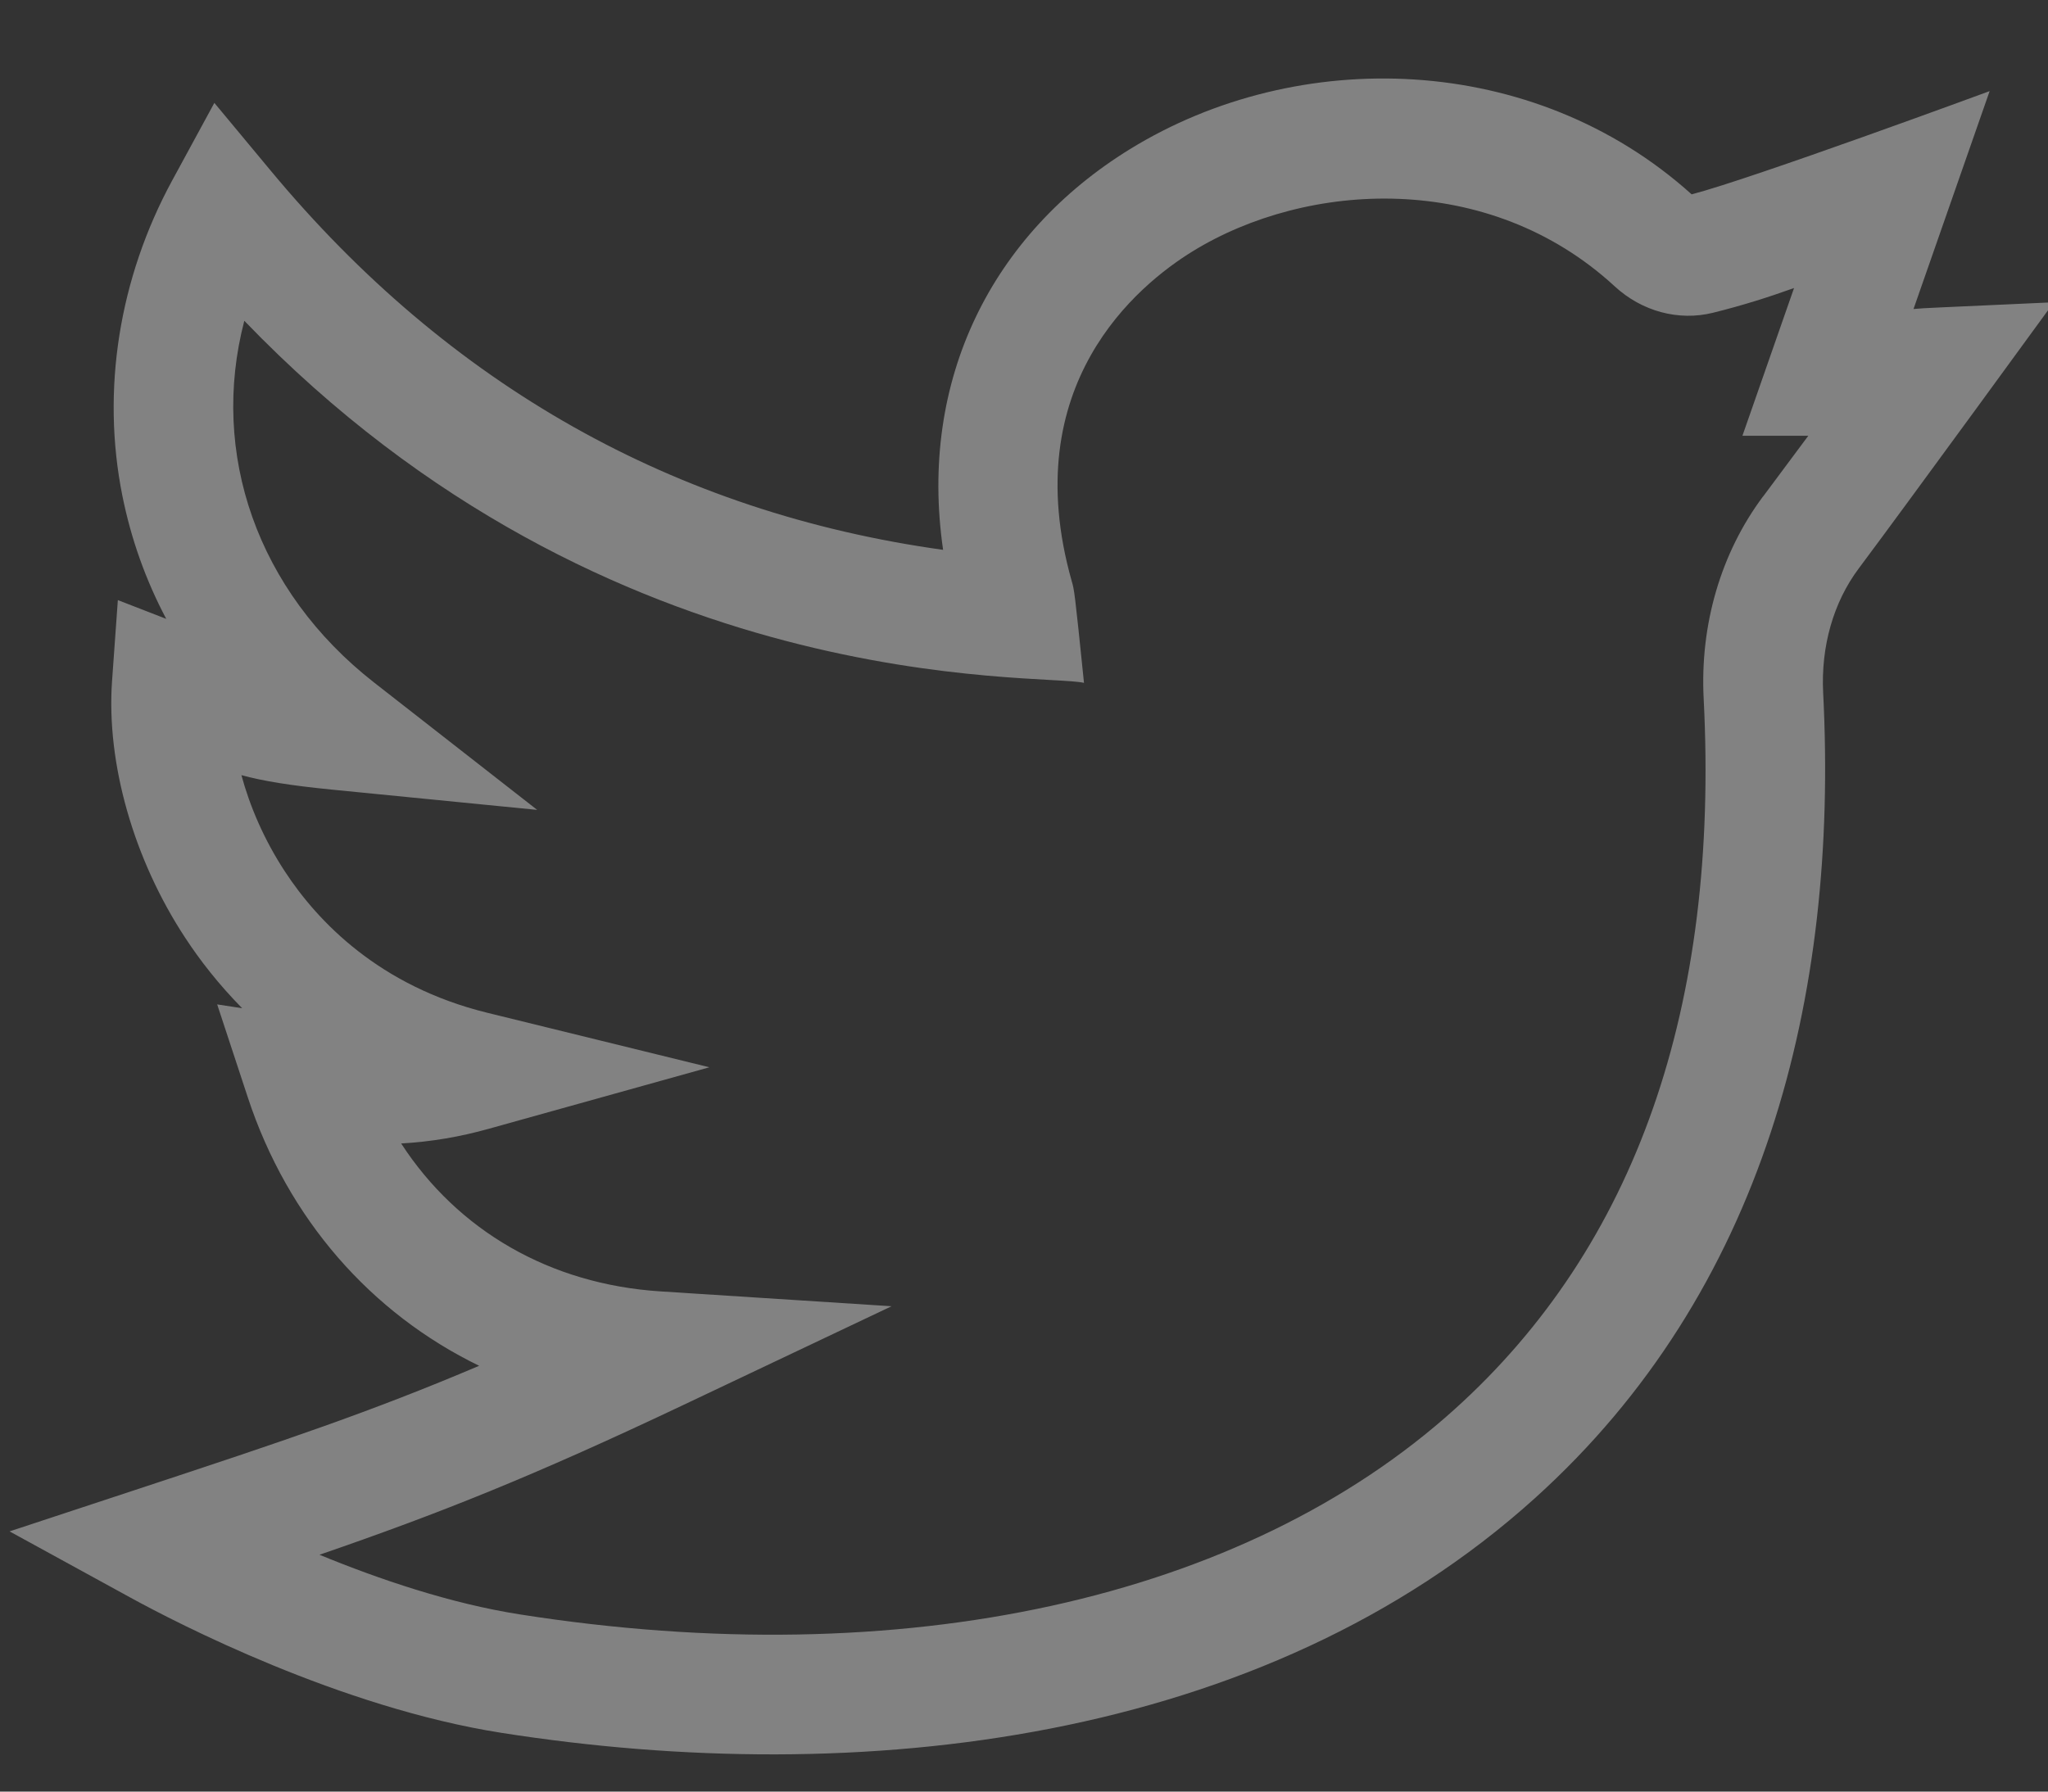 <svg xmlns="http://www.w3.org/2000/svg" width="24" height="21" viewBox="0 0 24 21">
    <rect x="0" y="0" width="24" height="21" fill="#333333" stroke="none"/>
    <g fill="none" fill-rule="evenodd" opacity=".389">
        <g fill="#FFF">
            <g>
                <g>
                    <g>
                        <path d="M23.956 2.623c-1.507.07-1.474.064-1.644.079l.892-2.554s-2.786 1.027-3.492 1.21C17.857-.312 15.1-.385 13.13.828c-1.614.994-2.48 2.701-2.19 4.697C7.796 5.088 5.15 3.596 3.06 1.08L2.4.286l-.494.909c-.624 1.148-.832 2.46-.584 3.696.102.507.274.99.514 1.443l-.567-.22-.068.949c-.068.964.253 2.09.858 3.01.17.26.39.544.667.825l-.293-.045.358 1.087c.47 1.429 1.446 2.534 2.712 3.149-1.265.538-2.287.88-3.966 1.434L0 17.03l1.42.778c.54.296 2.453 1.286 4.342 1.583 4.2.66 8.93.123 12.113-2.75 2.681-2.419 3.561-5.86 3.378-9.442-.027-.542.12-1.06.418-1.457.594-.795 2.281-3.112 2.285-3.118zM20.548 4.9c-.493.66-.74 1.502-.695 2.371.184 3.613-.797 6.414-2.917 8.326-2.476 2.234-6.47 3.111-10.956 2.406-.813-.127-1.653-.413-2.348-.699 1.408-.485 2.496-.918 4.252-1.75l2.452-1.163-2.707-.174c-1.297-.083-2.376-.712-3.04-1.734.353-.02.692-.078 1.03-.173l2.582-.72-2.603-.639C4.333 10.64 3.612 9.882 3.23 9.3c-.251-.382-.415-.773-.513-1.134.26.07.565.12 1.056.169l2.41.238-1.91-1.492C2.898 6.007 2.346 4.391 2.751 2.84c4.292 4.461 9.333 4.126 9.84 4.244-.111-1.087-.114-1.09-.144-1.193-.65-2.3.775-3.47 1.417-3.865 1.341-.826 3.47-.95 4.946.41.318.294.75.41 1.152.31.362-.09.66-.186.95-.29l-.605 1.732h.772l-.53.712z" transform="translate(-108 -797) translate(17 531) translate(0 265) translate(91.112 1.92)"/>
                    </g>
                </g>
            </g>
        </g>
    </g>
</svg>
